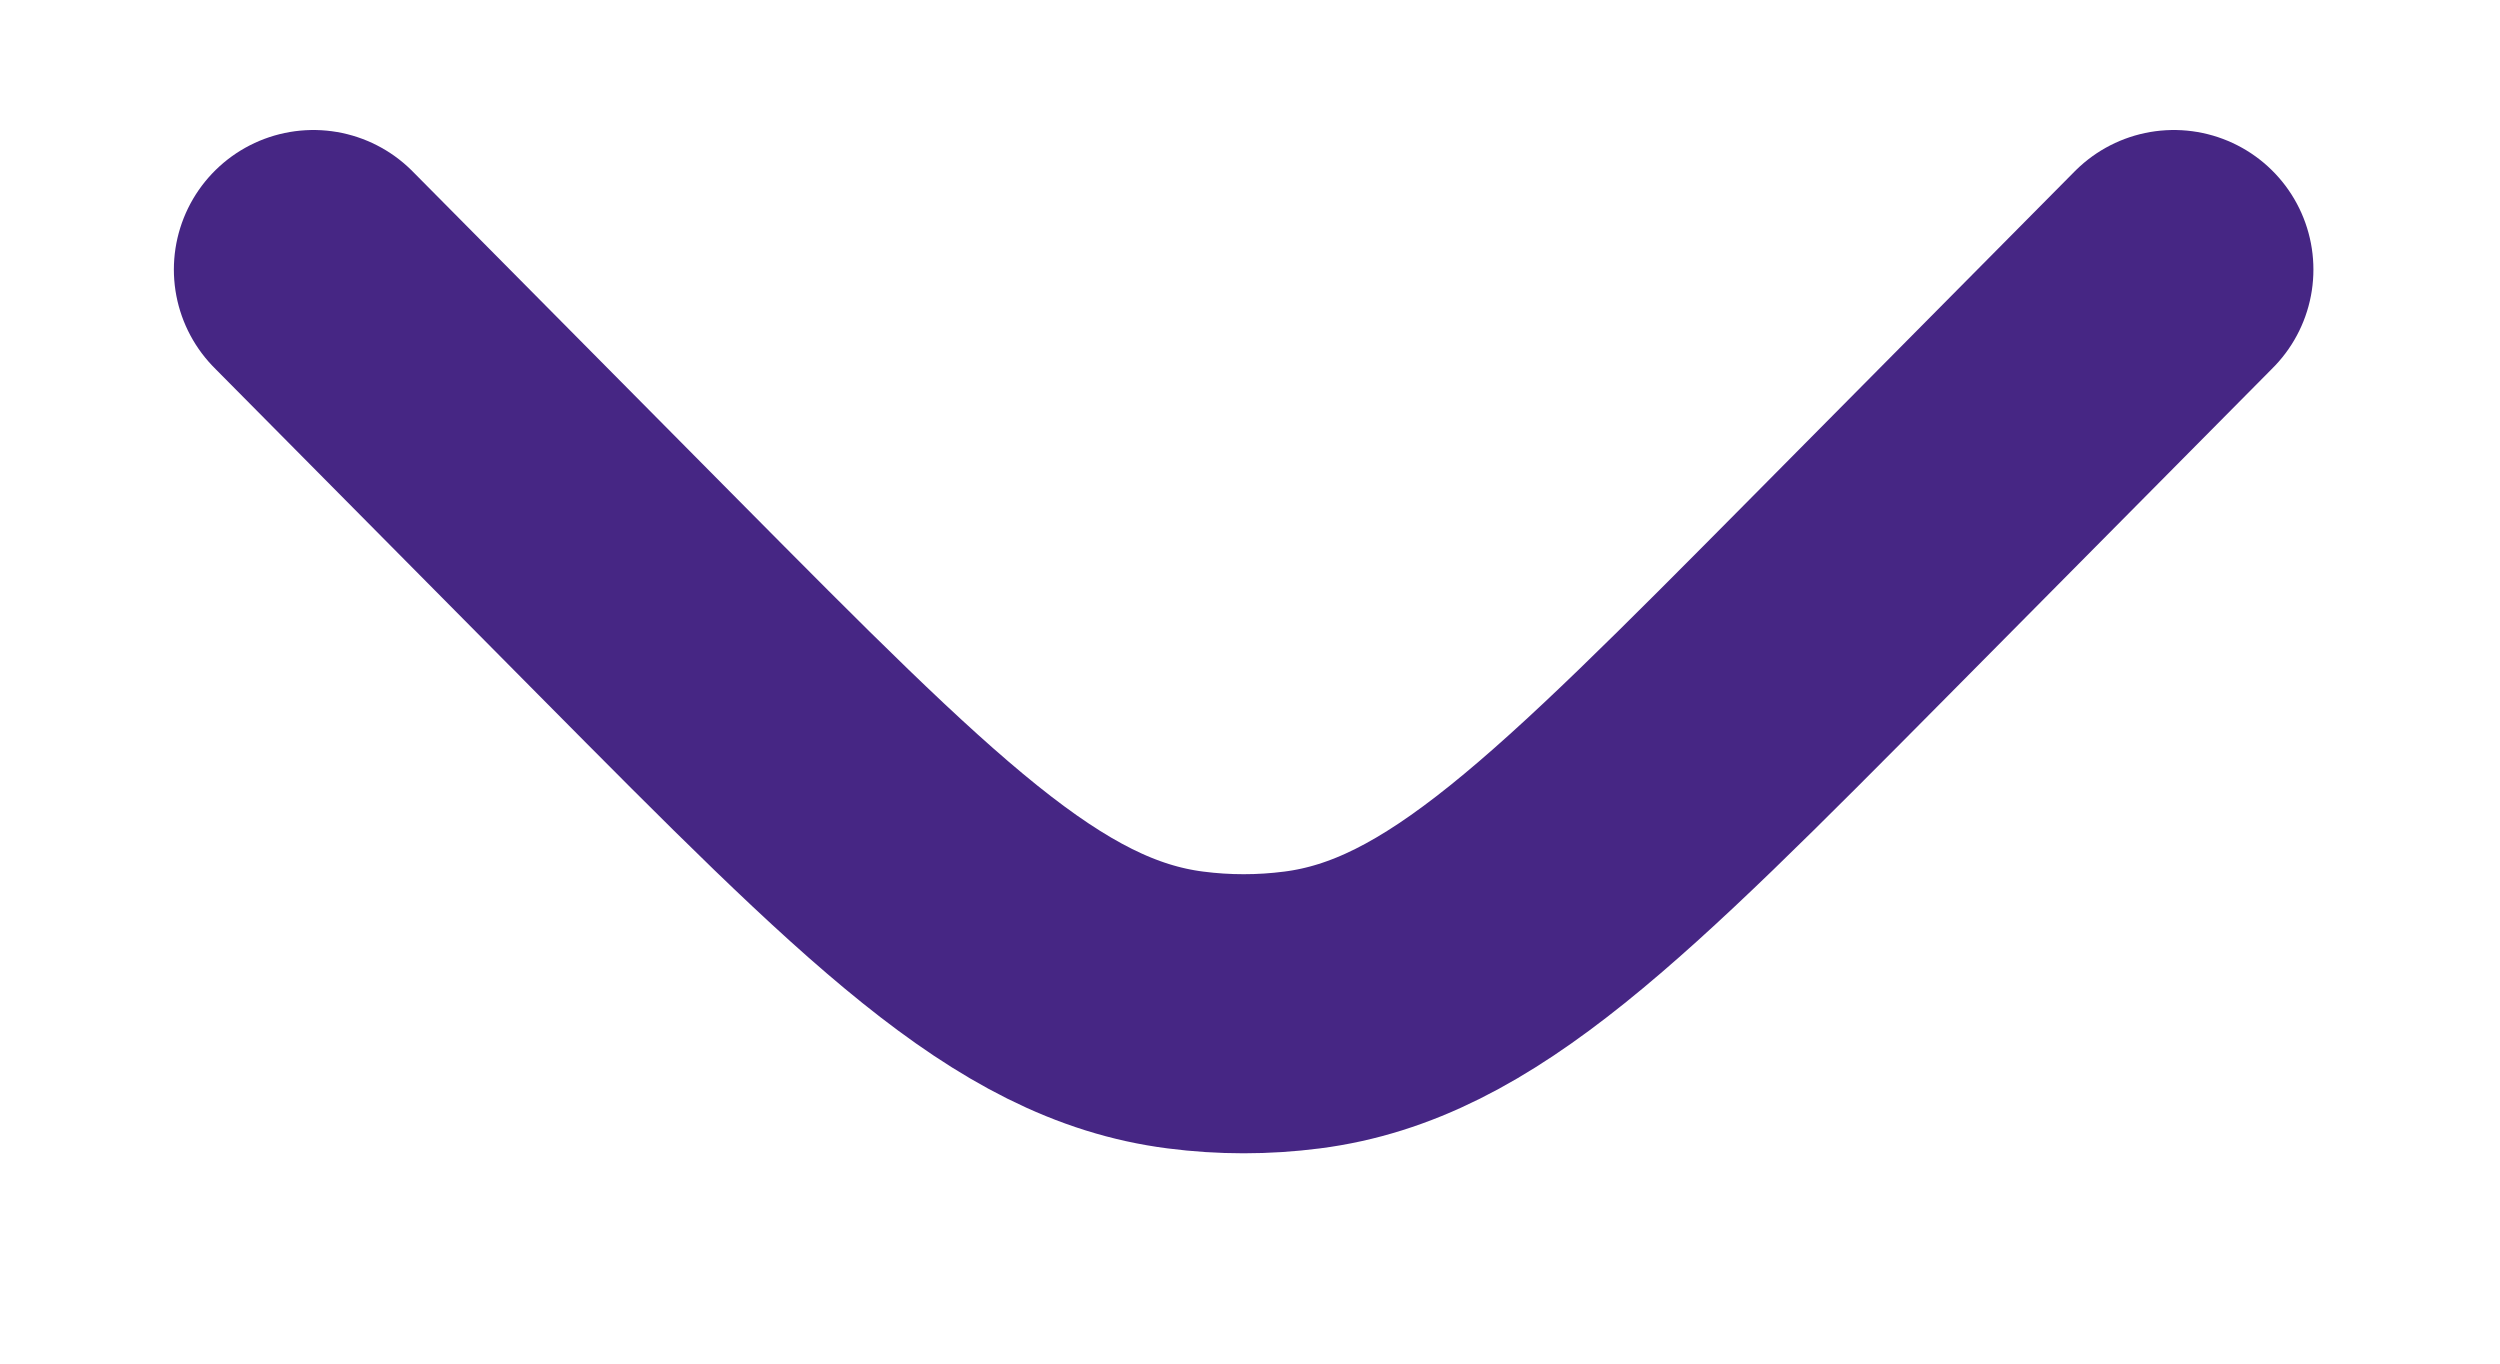 <svg width="11" height="6" viewBox="0 0 11 6" fill="none" xmlns="http://www.w3.org/2000/svg">
<path d="M9.565 1.186L8.135 2.629C6.994 3.78 6.424 4.355 5.729 4.444C5.558 4.466 5.386 4.466 5.216 4.444C4.52 4.355 3.95 3.78 2.809 2.629L1.379 1.186" stroke="#462684" stroke-width="1.228" stroke-linecap="round"/>
</svg>
